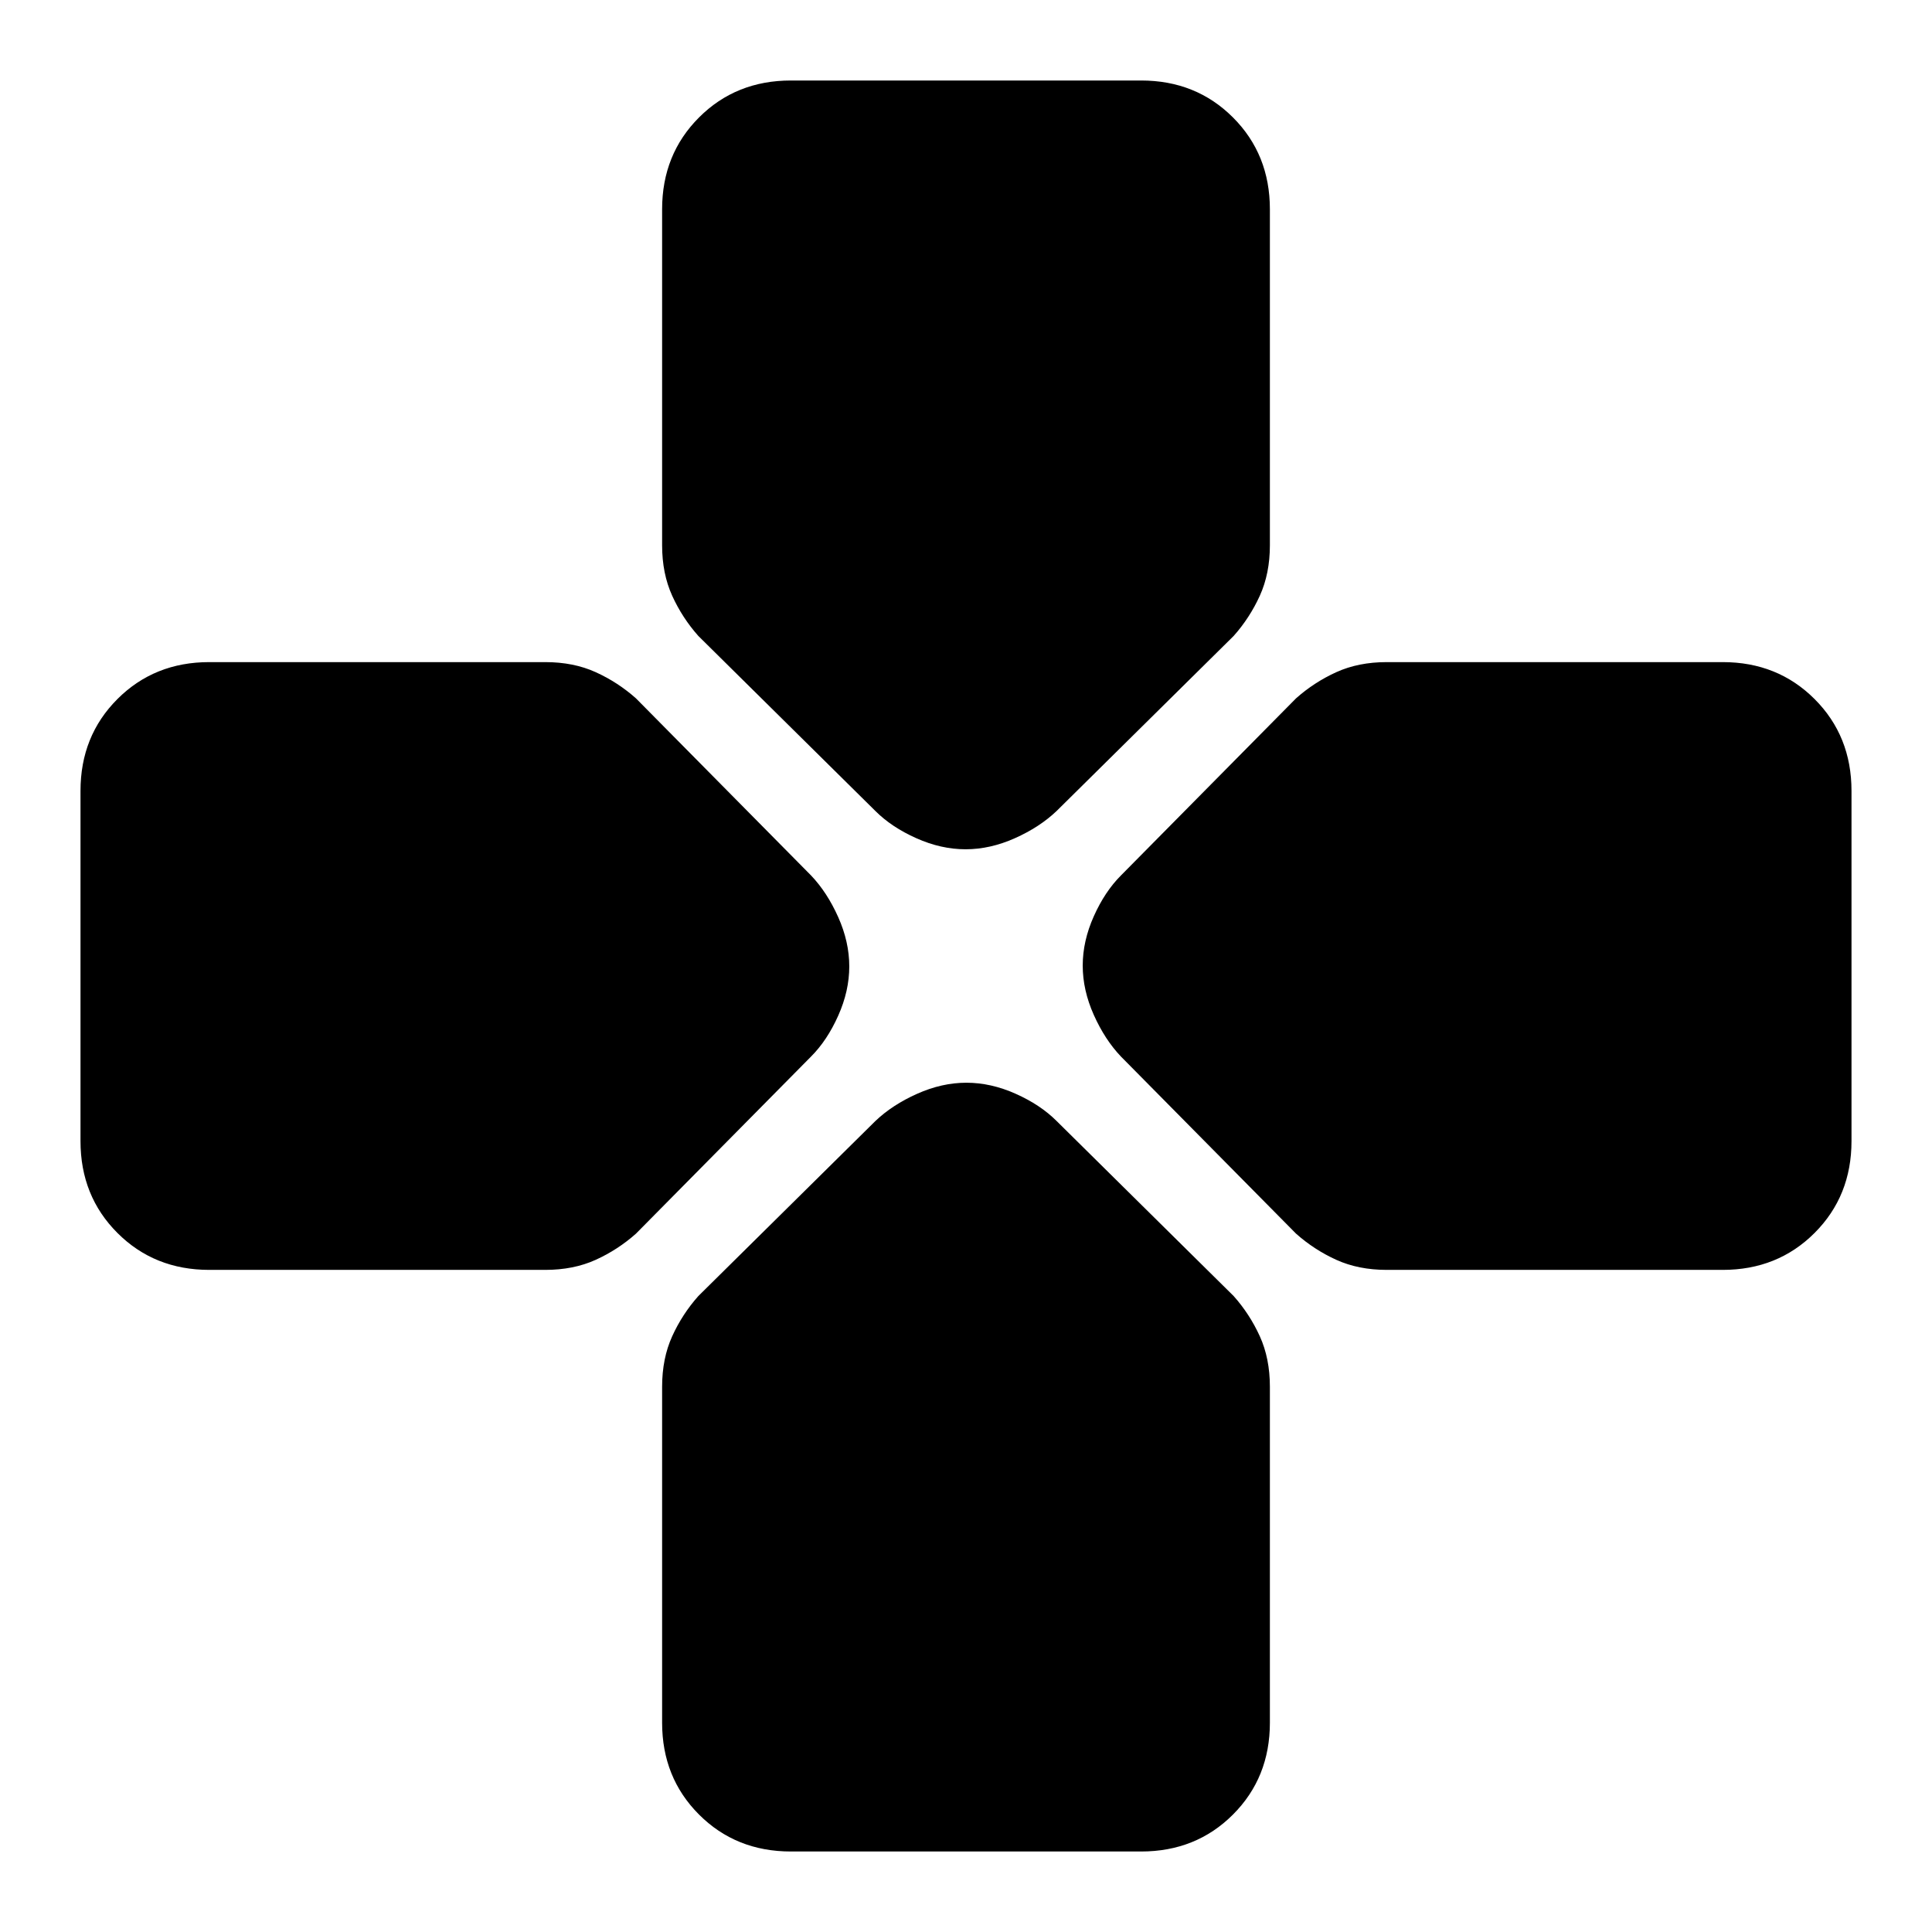 <svg xmlns="http://www.w3.org/2000/svg" height="20" viewBox="0 -960 960 960" width="20"><path d="m435-557-88-87q-8-9-13-20t-5-25.09V-856q0-27.3 18.35-45.65Q365.7-920 393-920h174q27.3 0 45.65 18.35Q631-883.3 631-856v166.91q0 14.09-5 25.09t-13 20l-88 87q-8.4 8-20.7 13.5-12.3 5.5-24.5 5.5t-24.5-5.5Q443-549 435-557Zm122 122q-8-8.4-13.5-20.7-5.5-12.3-5.5-24.5t5.5-24.5Q549-517 557-525l87-88q9-8 20-13t25.09-5H856q27.3 0 45.65 18.35Q920-594.3 920-567v174q0 27.3-18.35 45.65Q883.3-329 856-329H689.09Q675-329 664-334t-20-13l-87-88ZM40-393v-174q0-27.3 18.35-45.65Q76.7-631 104-631h166.91q14.09 0 25.09 5t20 13l87 88q8 8.4 13.5 20.7 5.5 12.3 5.5 24.5t-5.5 24.5Q411-443 403-435l-87 88q-9 8-20 13t-25.09 5H104q-27.3 0-45.65-18.35Q40-365.7 40-393Zm289 289v-166.91q0-14.09 5-25.09t13-20l88-87q8.4-8 20.7-13.5 12.3-5.5 24.5-5.5t24.5 5.5Q517-411 525-403l88 87q8 9 13 20t5 25.09V-104q0 27.3-18.35 45.65Q594.3-40 567-40H393q-27.3 0-45.65-18.35Q329-76.7 329-104Z"/></svg>